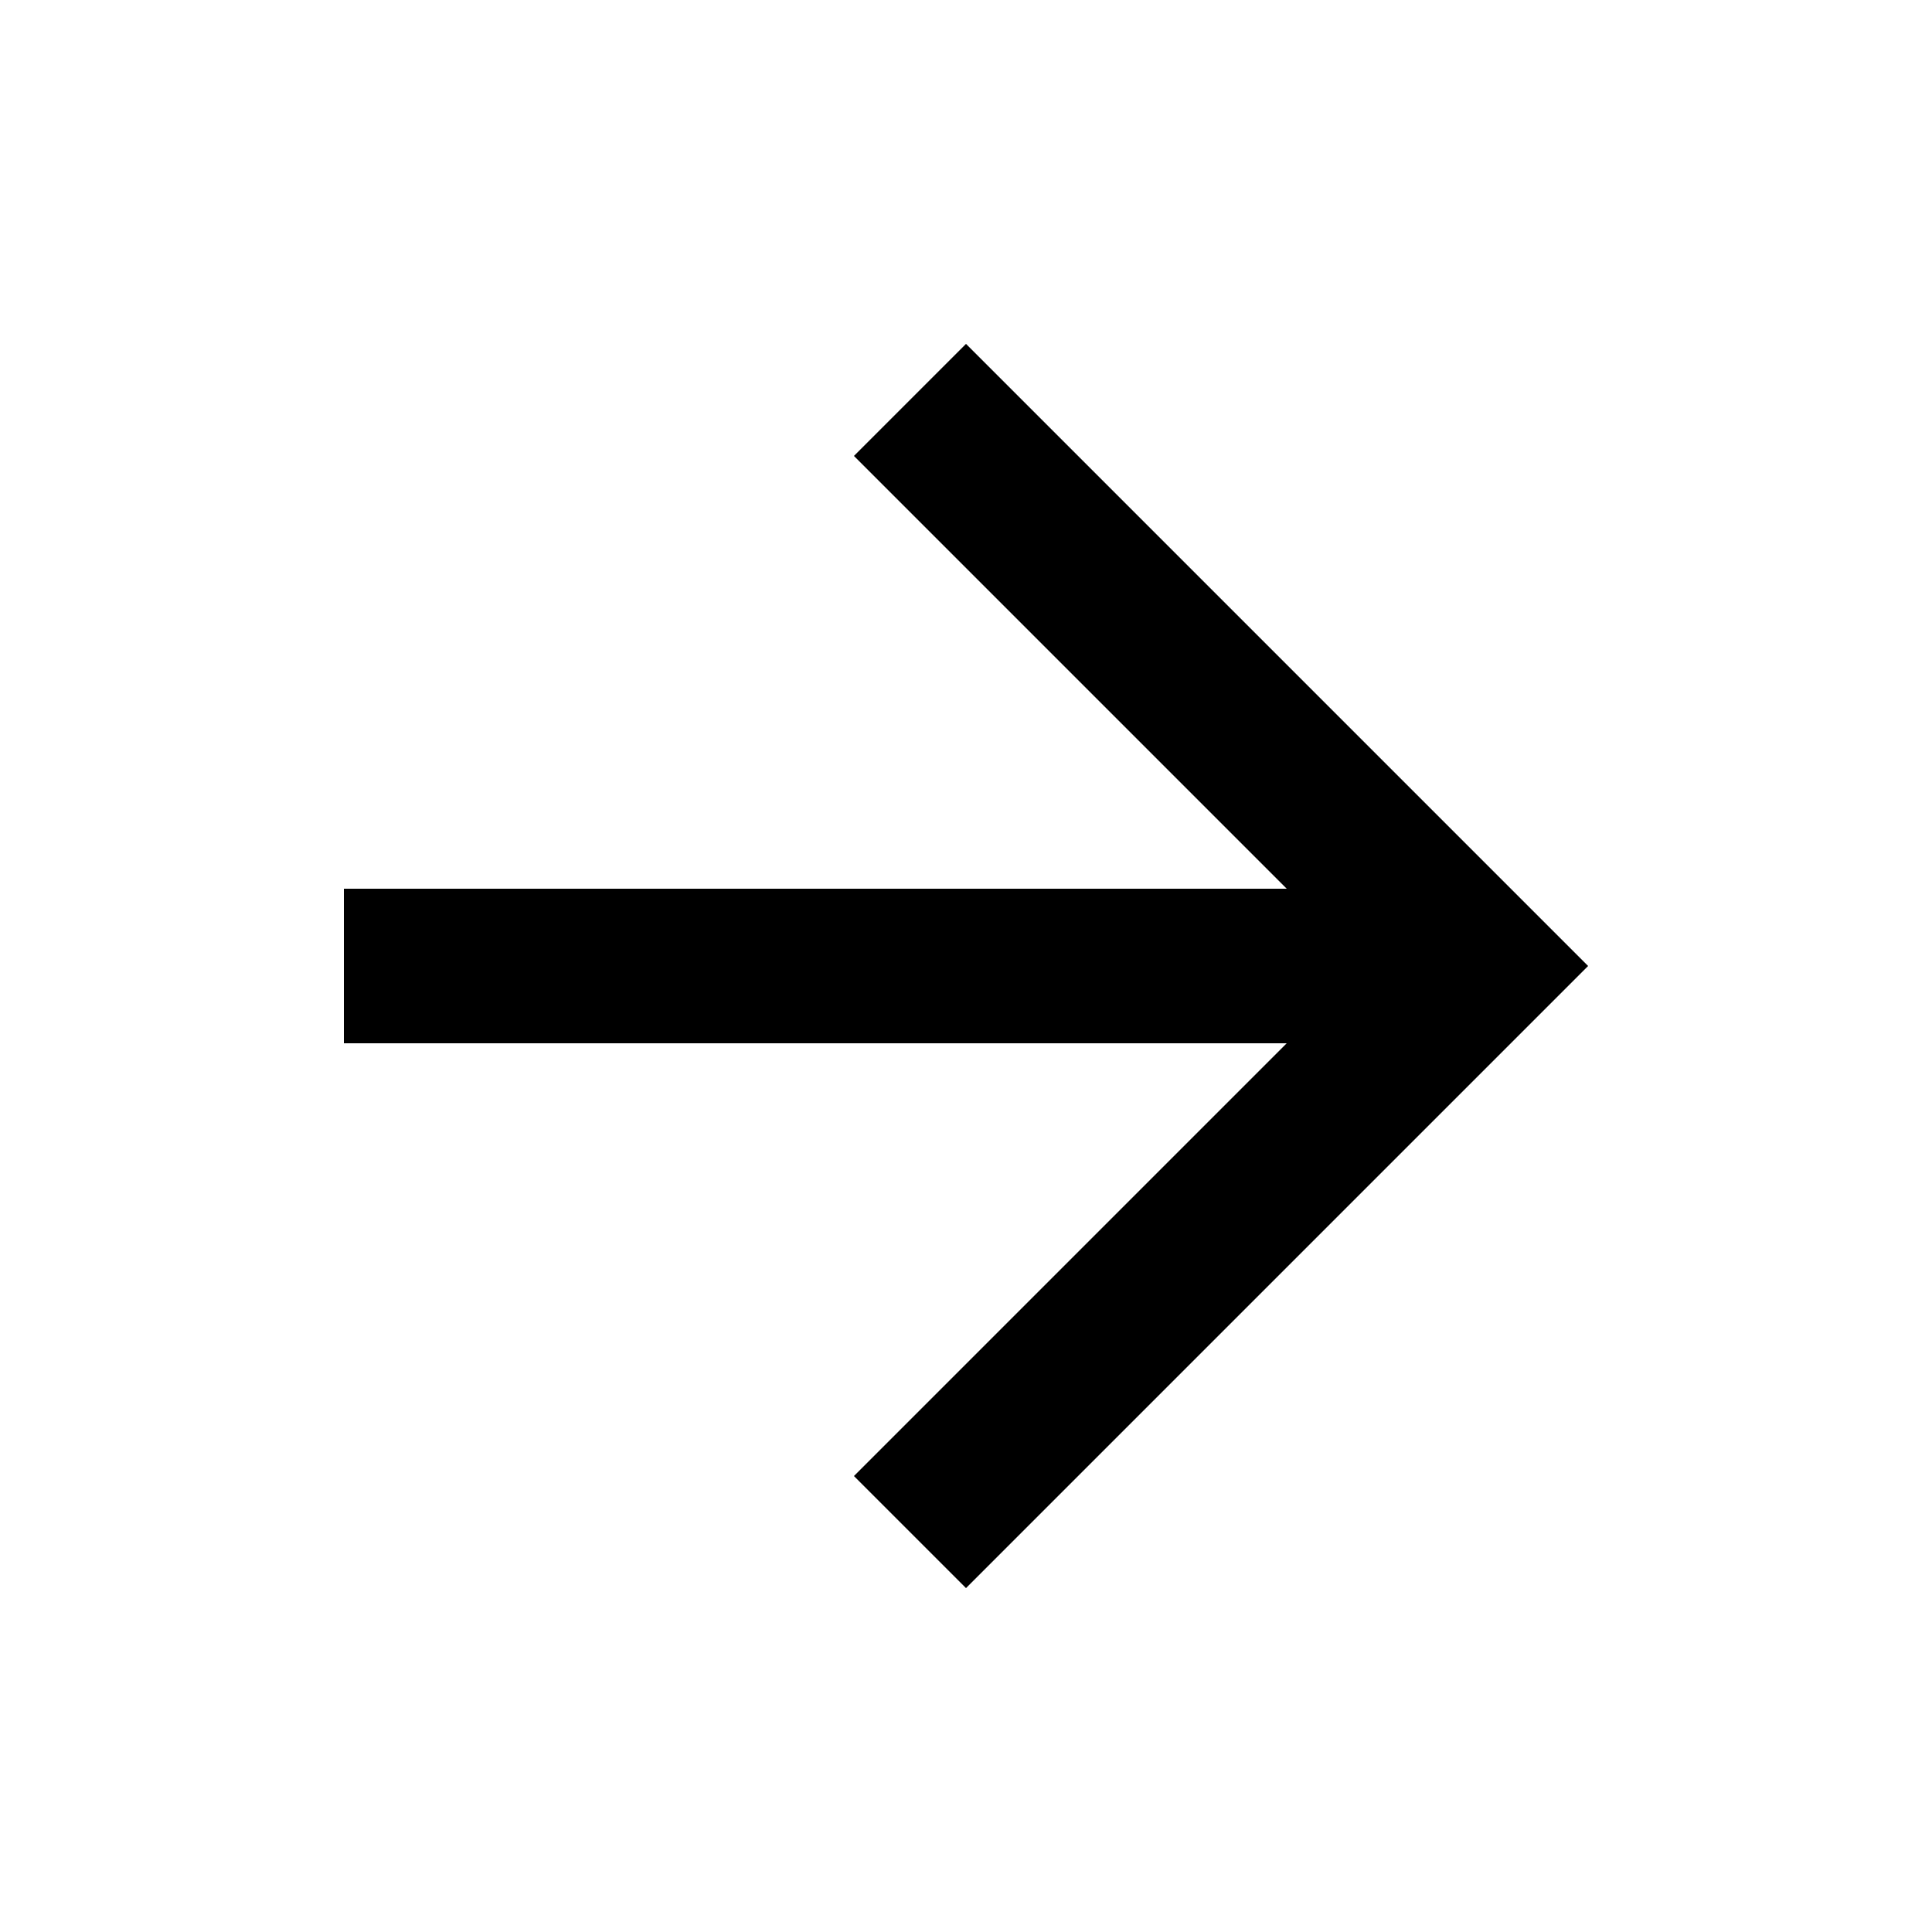 <?xml version="1.0" encoding="utf-8"?>
<!-- Generator: Adobe Illustrator 26.3.1, SVG Export Plug-In . SVG Version: 6.00 Build 0)  -->
<svg version="1.1" id="Ebene_1" xmlns="http://www.w3.org/2000/svg" xmlns:xlink="http://www.w3.org/1999/xlink" x="0px" y="0px"
	 viewBox="0 0 50 50" style="enable-background:new 0 0 50 50;" xml:space="preserve">
<path d="M33.3,23L22.1,11.8L25,8.9L41.1,25L25,41.1l-2.9-2.9L33.3,27H8.9v-4C8.9,23,33.3,23,33.3,23z"/>
</svg>
